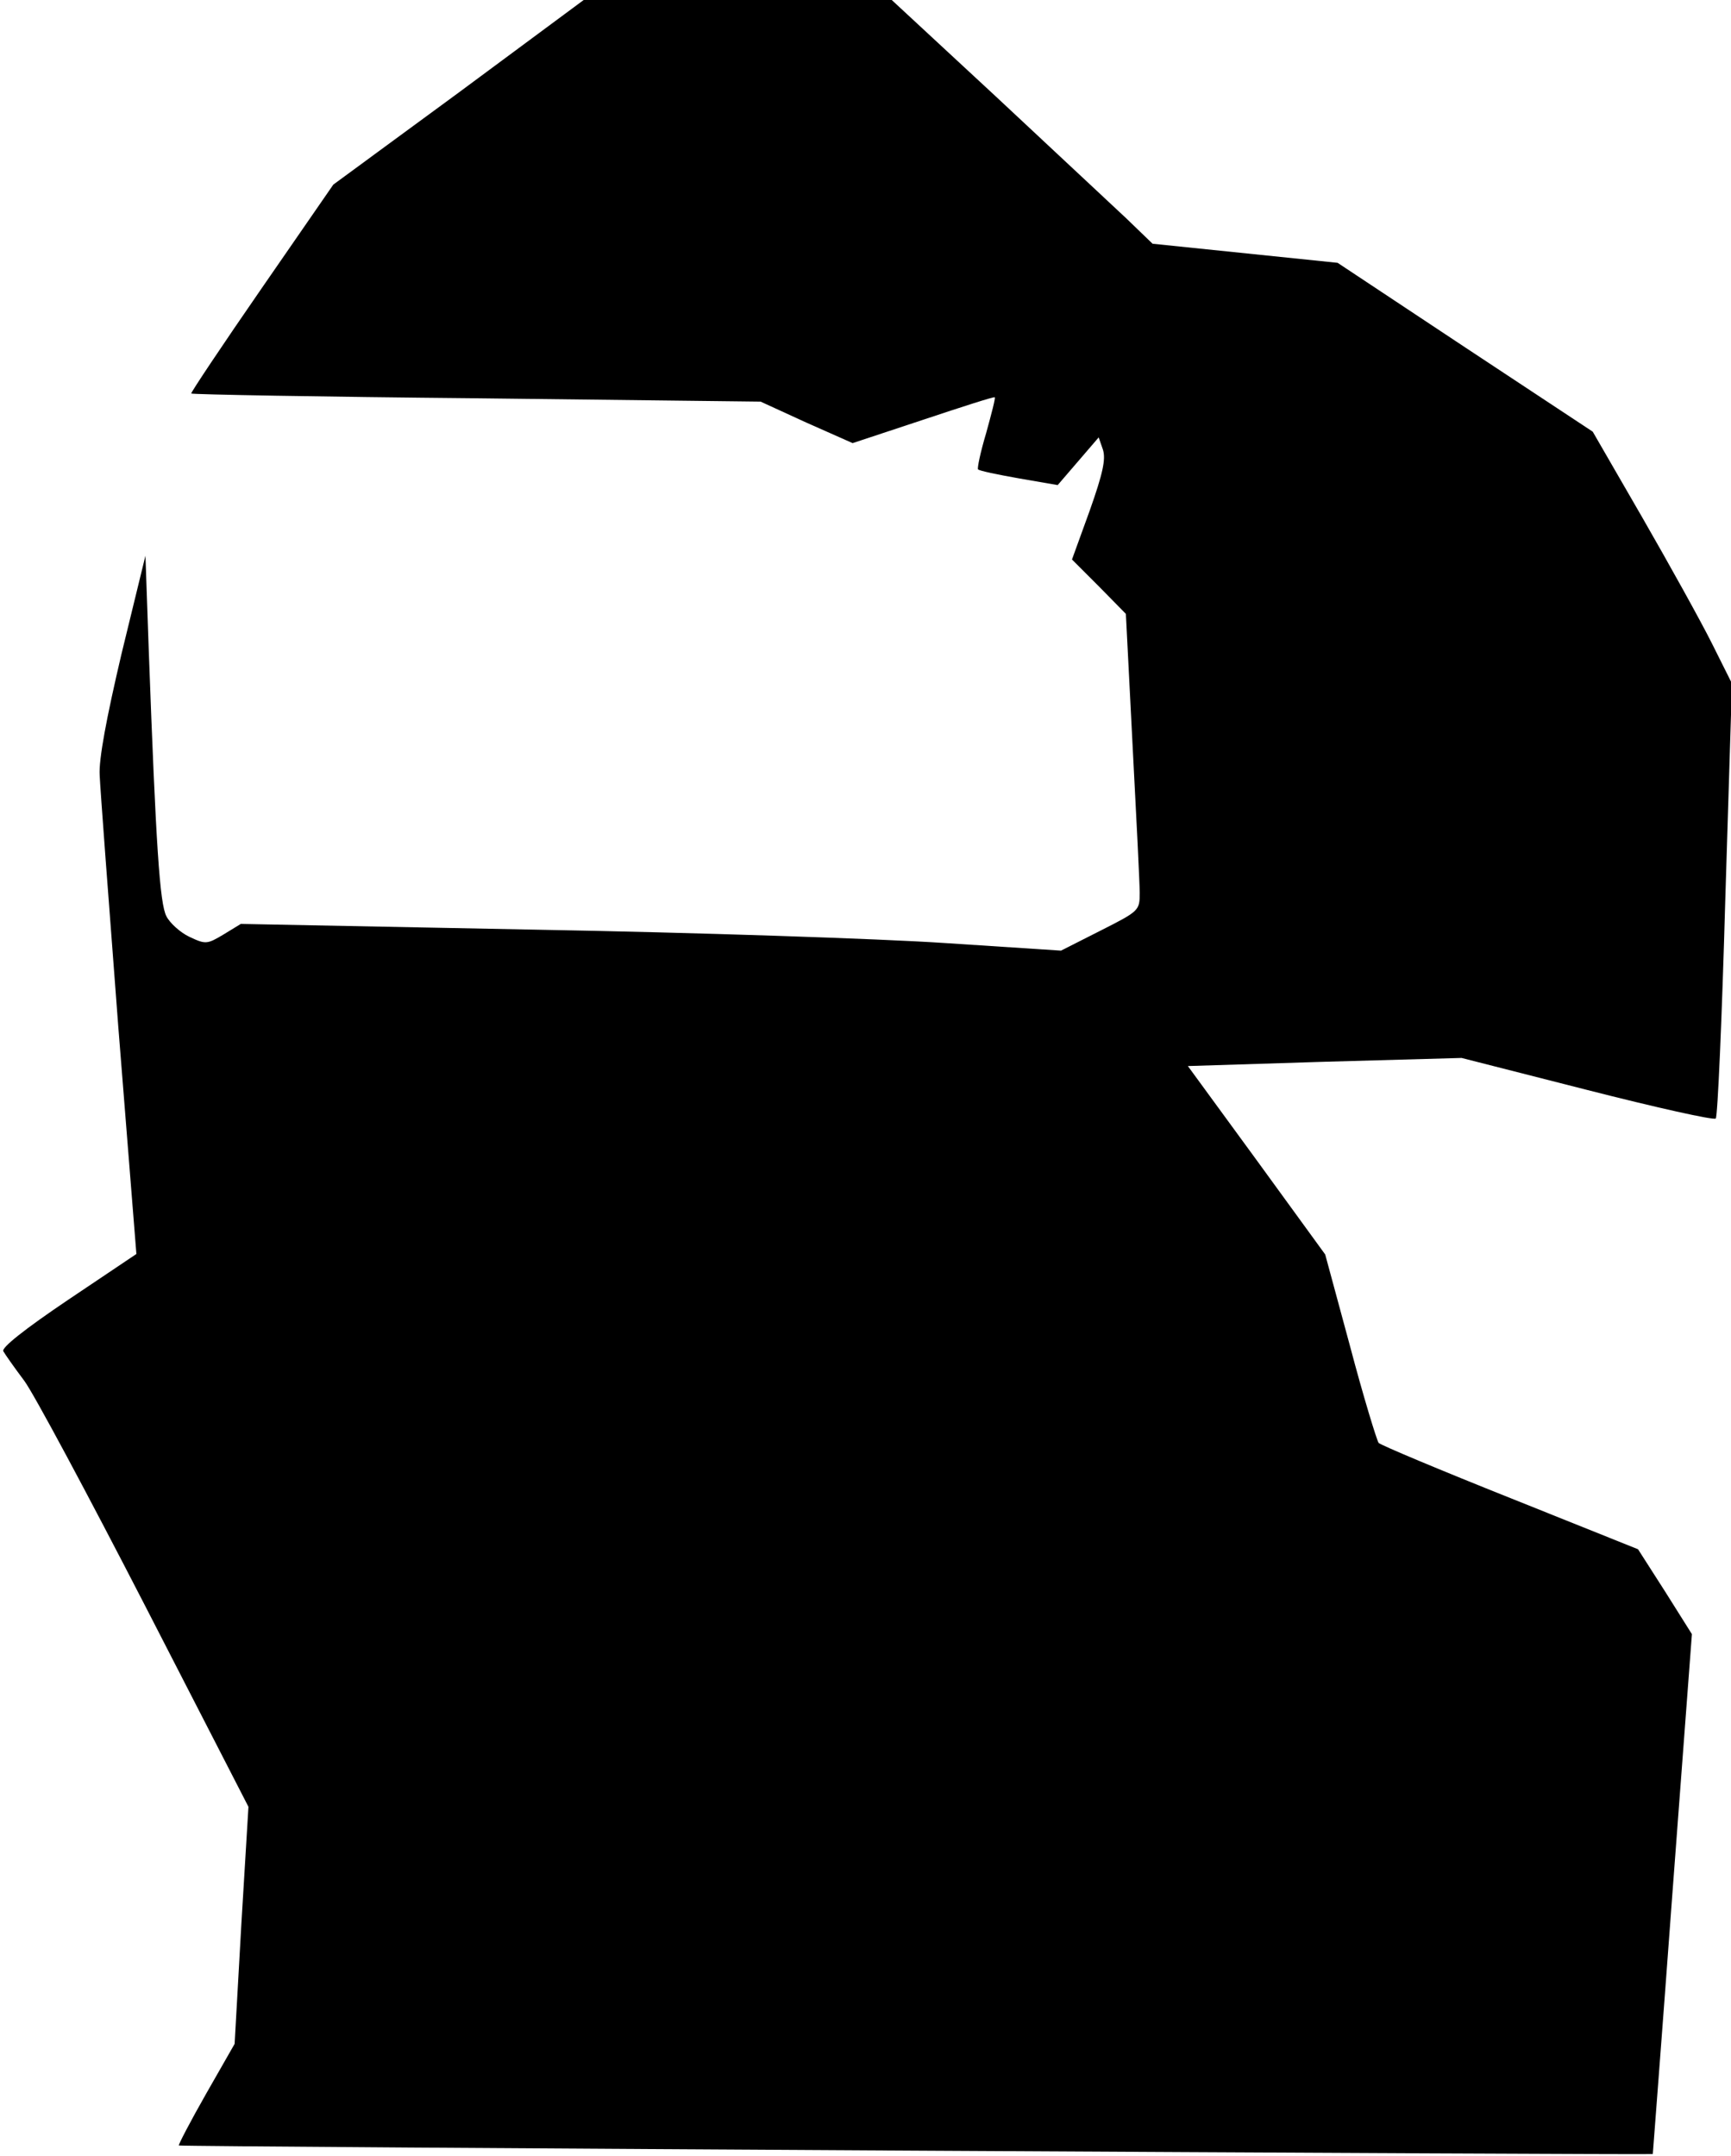 <?xml version="1.0" standalone="no"?>
<!DOCTYPE svg PUBLIC "-//W3C//DTD SVG 20010904//EN"
 "http://www.w3.org/TR/2001/REC-SVG-20010904/DTD/svg10.dtd">
<svg version="1.0" xmlns="http://www.w3.org/2000/svg"
 width="363pt" height="452pt" viewBox="0 0 363 452"
 preserveAspectRatio="xMidYMid meet">
<g transform="translate(0,452) scale(0.1,-0.1)"
fill="#000000" stroke="none">
<path fill="#000000" stroke="none" d="M962 4326 l-263 -193 -150 -217 c-83
-120 -149 -219 -148 -221 2 -2 272 -7 599 -10 l595 -7 96 -44 97 -43 148 49
c81 27 149 49 150 47 2 -1 -7 -35 -18 -75 -12 -40 -19 -74 -17 -76 2 -3 41
-11 86 -19 l81 -14 43 50 43 50 9 -26 c6 -20 0 -49 -28 -128 l-37 -102 57 -57
56 -57 14 -274 c8 -151 15 -291 15 -311 0 -37 -1 -38 -82 -79 l-83 -42 -245
16 c-135 9 -522 22 -860 28 l-615 12 -36 -22 c-35 -21 -38 -21 -72 -5 -19 9
-41 29 -48 43 -14 26 -22 148 -37 556 l-7 200 -50 -205 c-32 -136 -48 -222
-46 -255 1 -27 19 -265 39 -527 l38 -477 -143 -96 c-92 -62 -141 -101 -136
-108 4 -7 23 -34 44 -62 20 -27 134 -240 253 -471 l217 -422 -15 -248 -14
-249 -60 -105 c-33 -58 -58 -106 -57 -108 3 -3 3088 -20 3091 -18 0 1 19 246
41 545 l41 545 -56 89 -57 89 -267 107 c-148 59 -272 111 -277 116 -4 6 -32
97 -60 203 l-52 192 -144 198 -144 197 287 9 287 8 263 -67 c145 -37 266 -64
270 -60 4 4 13 210 20 459 l14 453 -42 84 c-23 46 -89 165 -146 264 l-104 180
-268 177 -267 177 -194 20 -194 20 -56 54 c-31 29 -154 144 -273 255 l-218
202 -323 0 -323 0 -262 -194z"/>
</g>
</svg>
